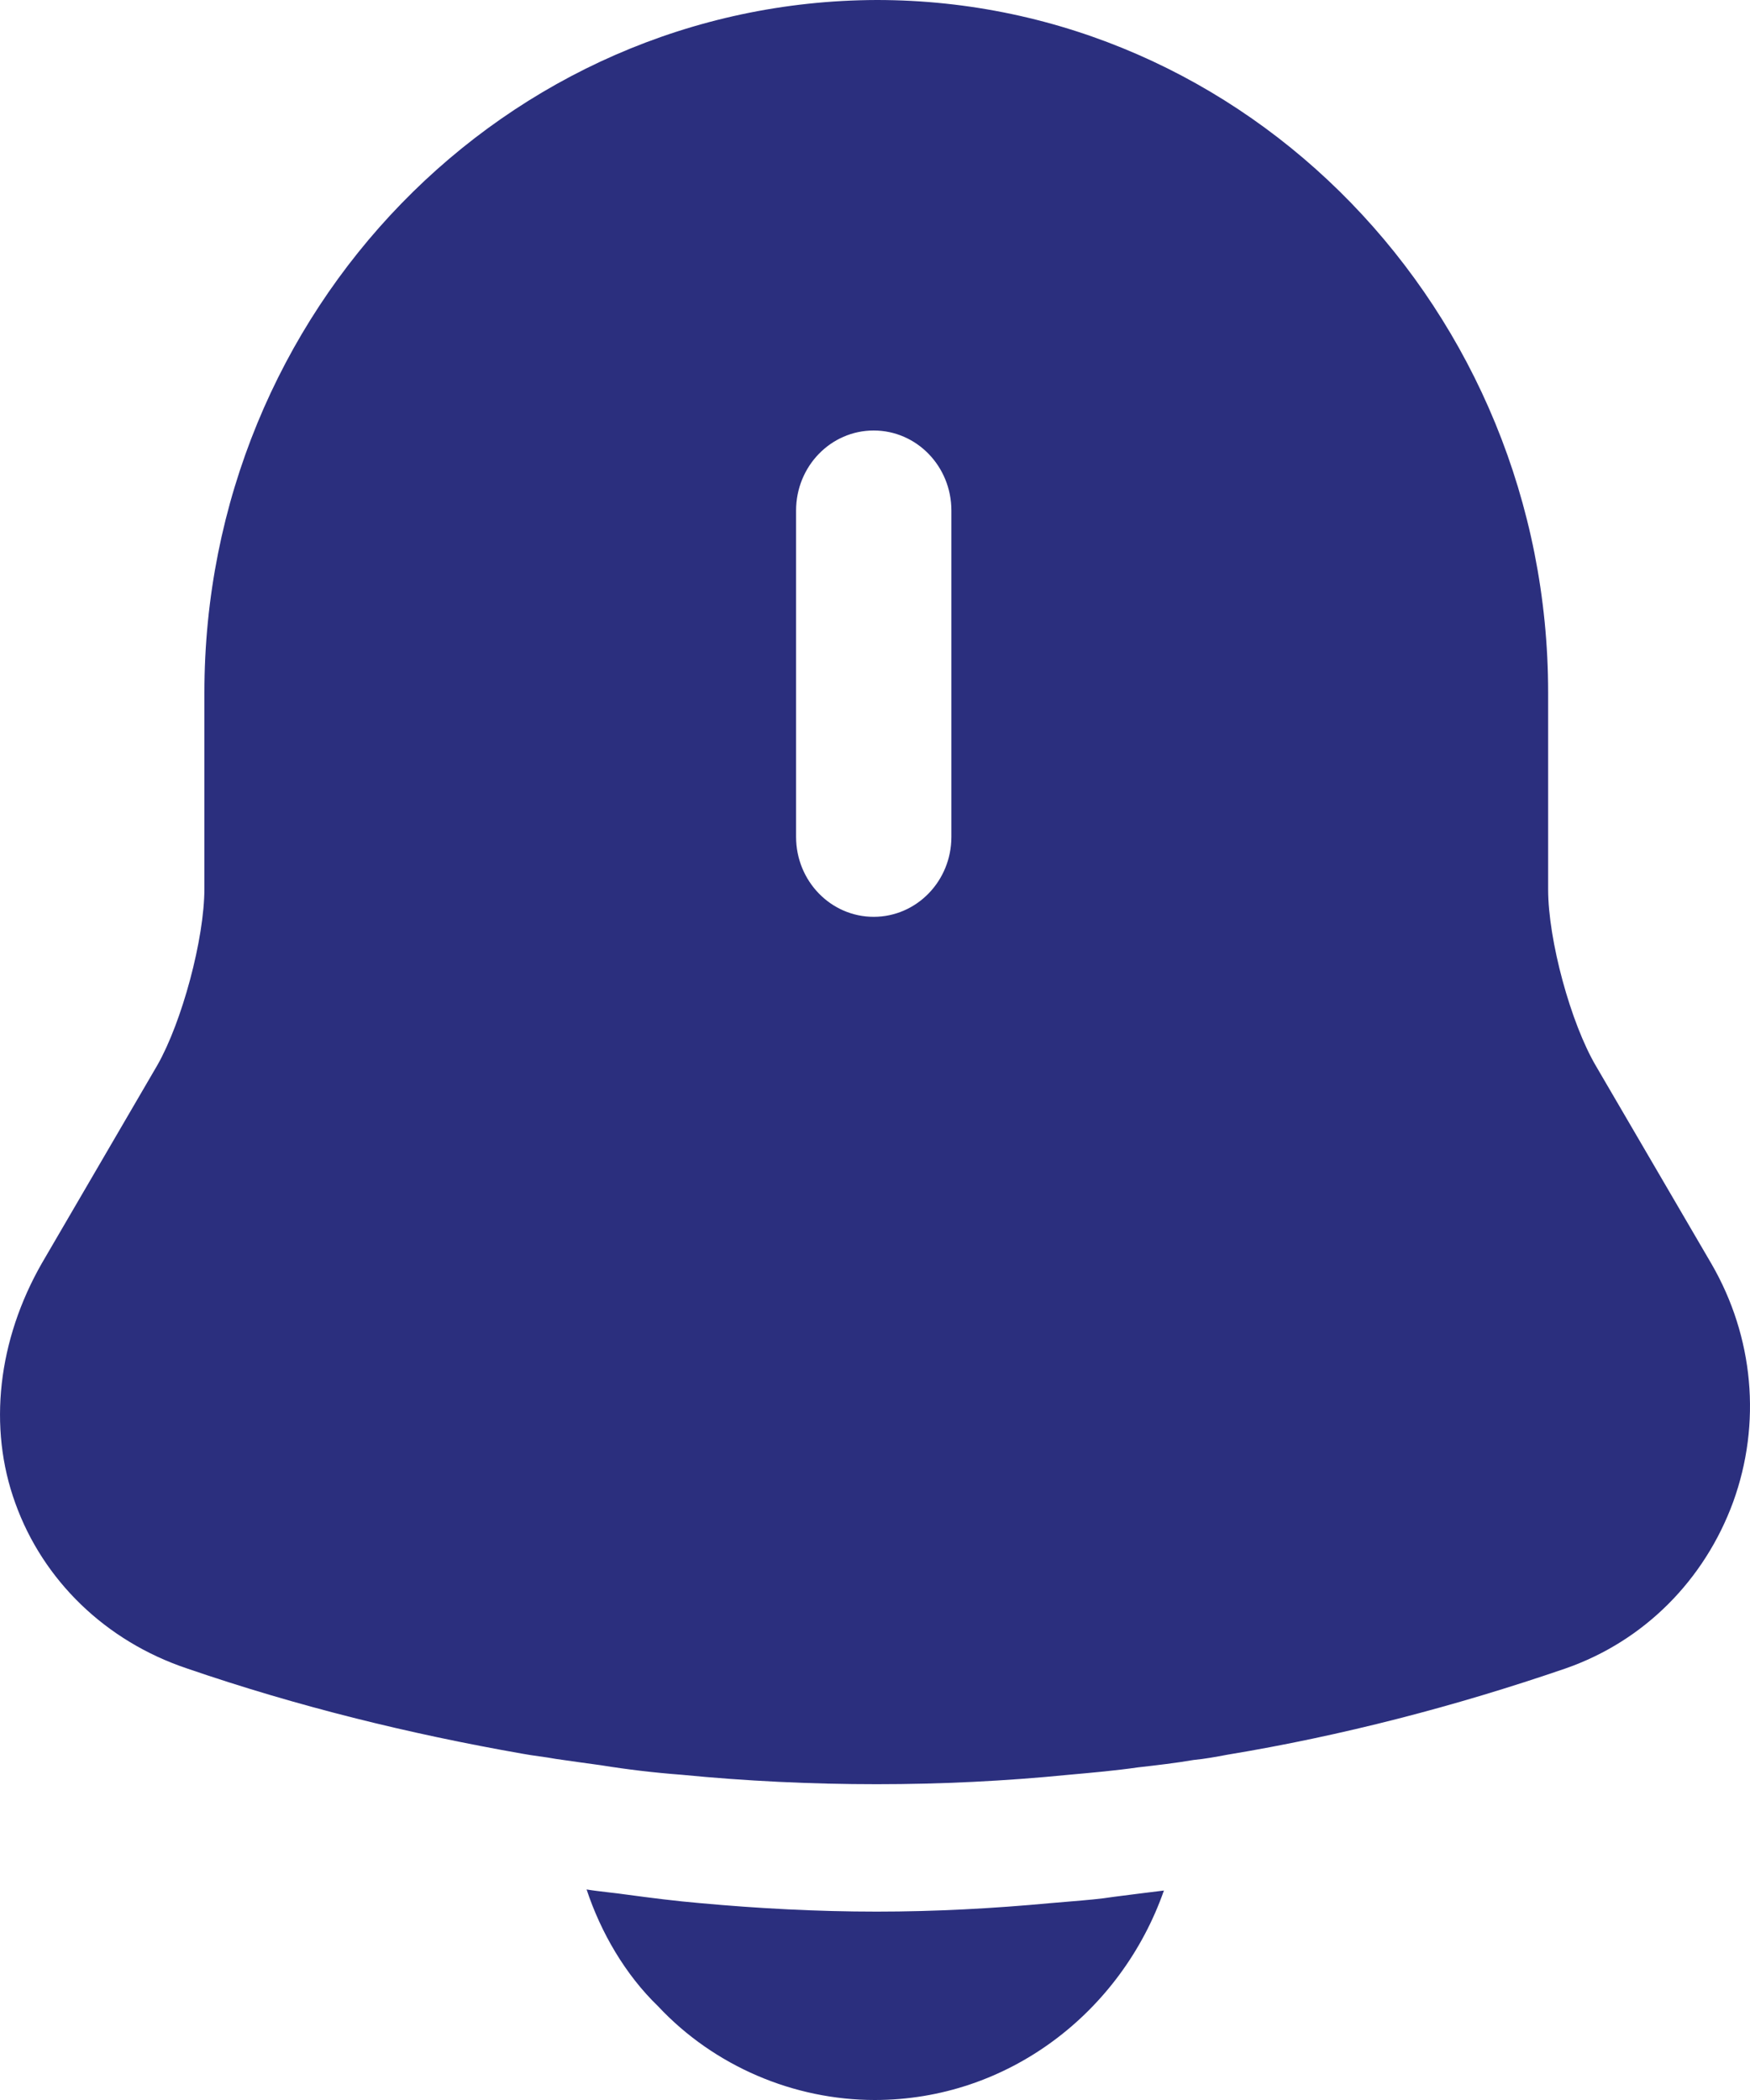 <svg width="20" height="24" viewBox="0 0 20 24" fill="none" xmlns="http://www.w3.org/2000/svg">
<path fill-rule="evenodd" clip-rule="evenodd" d="M18.242 12.187L19.562 14.448C20.041 15.278 20.134 16.265 19.807 17.167C19.48 18.057 18.791 18.755 17.892 19.068C16.631 19.501 15.334 19.838 14.026 20.054L14.026 20.054C13.898 20.078 13.769 20.102 13.641 20.114C13.431 20.15 13.22 20.174 13.01 20.198C12.753 20.235 12.485 20.259 12.216 20.283C11.492 20.355 10.756 20.391 10.02 20.391C9.273 20.391 8.525 20.355 7.79 20.283C7.474 20.259 7.171 20.223 6.867 20.174C6.692 20.15 6.517 20.126 6.353 20.102C6.289 20.09 6.225 20.081 6.16 20.072C6.096 20.063 6.032 20.054 5.968 20.042C4.671 19.814 3.398 19.501 2.137 19.068C1.203 18.755 0.49 18.057 0.175 17.179C-0.14 16.313 -0.024 15.314 0.479 14.436L1.798 12.174C2.079 11.681 2.336 10.731 2.336 10.153V7.916C2.336 3.549 5.781 0.012 10.02 0C14.248 0 17.693 3.549 17.693 7.916V10.165C17.693 10.743 17.95 11.693 18.242 12.187ZM9.985 10.478C10.476 10.478 10.873 10.069 10.873 9.564V5.835C10.873 5.329 10.476 4.92 9.985 4.92C9.495 4.92 9.098 5.329 9.098 5.835V9.564C9.098 10.069 9.495 10.478 9.985 10.478ZM9.997 24C11.515 24 12.812 23.002 13.302 21.606C13.104 21.63 12.917 21.654 12.73 21.678C12.572 21.703 12.409 21.716 12.244 21.73C12.165 21.736 12.085 21.743 12.006 21.75C11.352 21.811 10.686 21.847 10.02 21.847C9.343 21.847 8.666 21.811 8 21.75C7.72 21.726 7.439 21.69 7.171 21.654C7.094 21.643 7.02 21.634 6.947 21.626C6.864 21.616 6.784 21.607 6.704 21.594C6.867 22.087 7.147 22.568 7.521 22.929C8.163 23.615 9.074 24 9.997 24Z" fill="#2B2F7E"/>
</svg>
